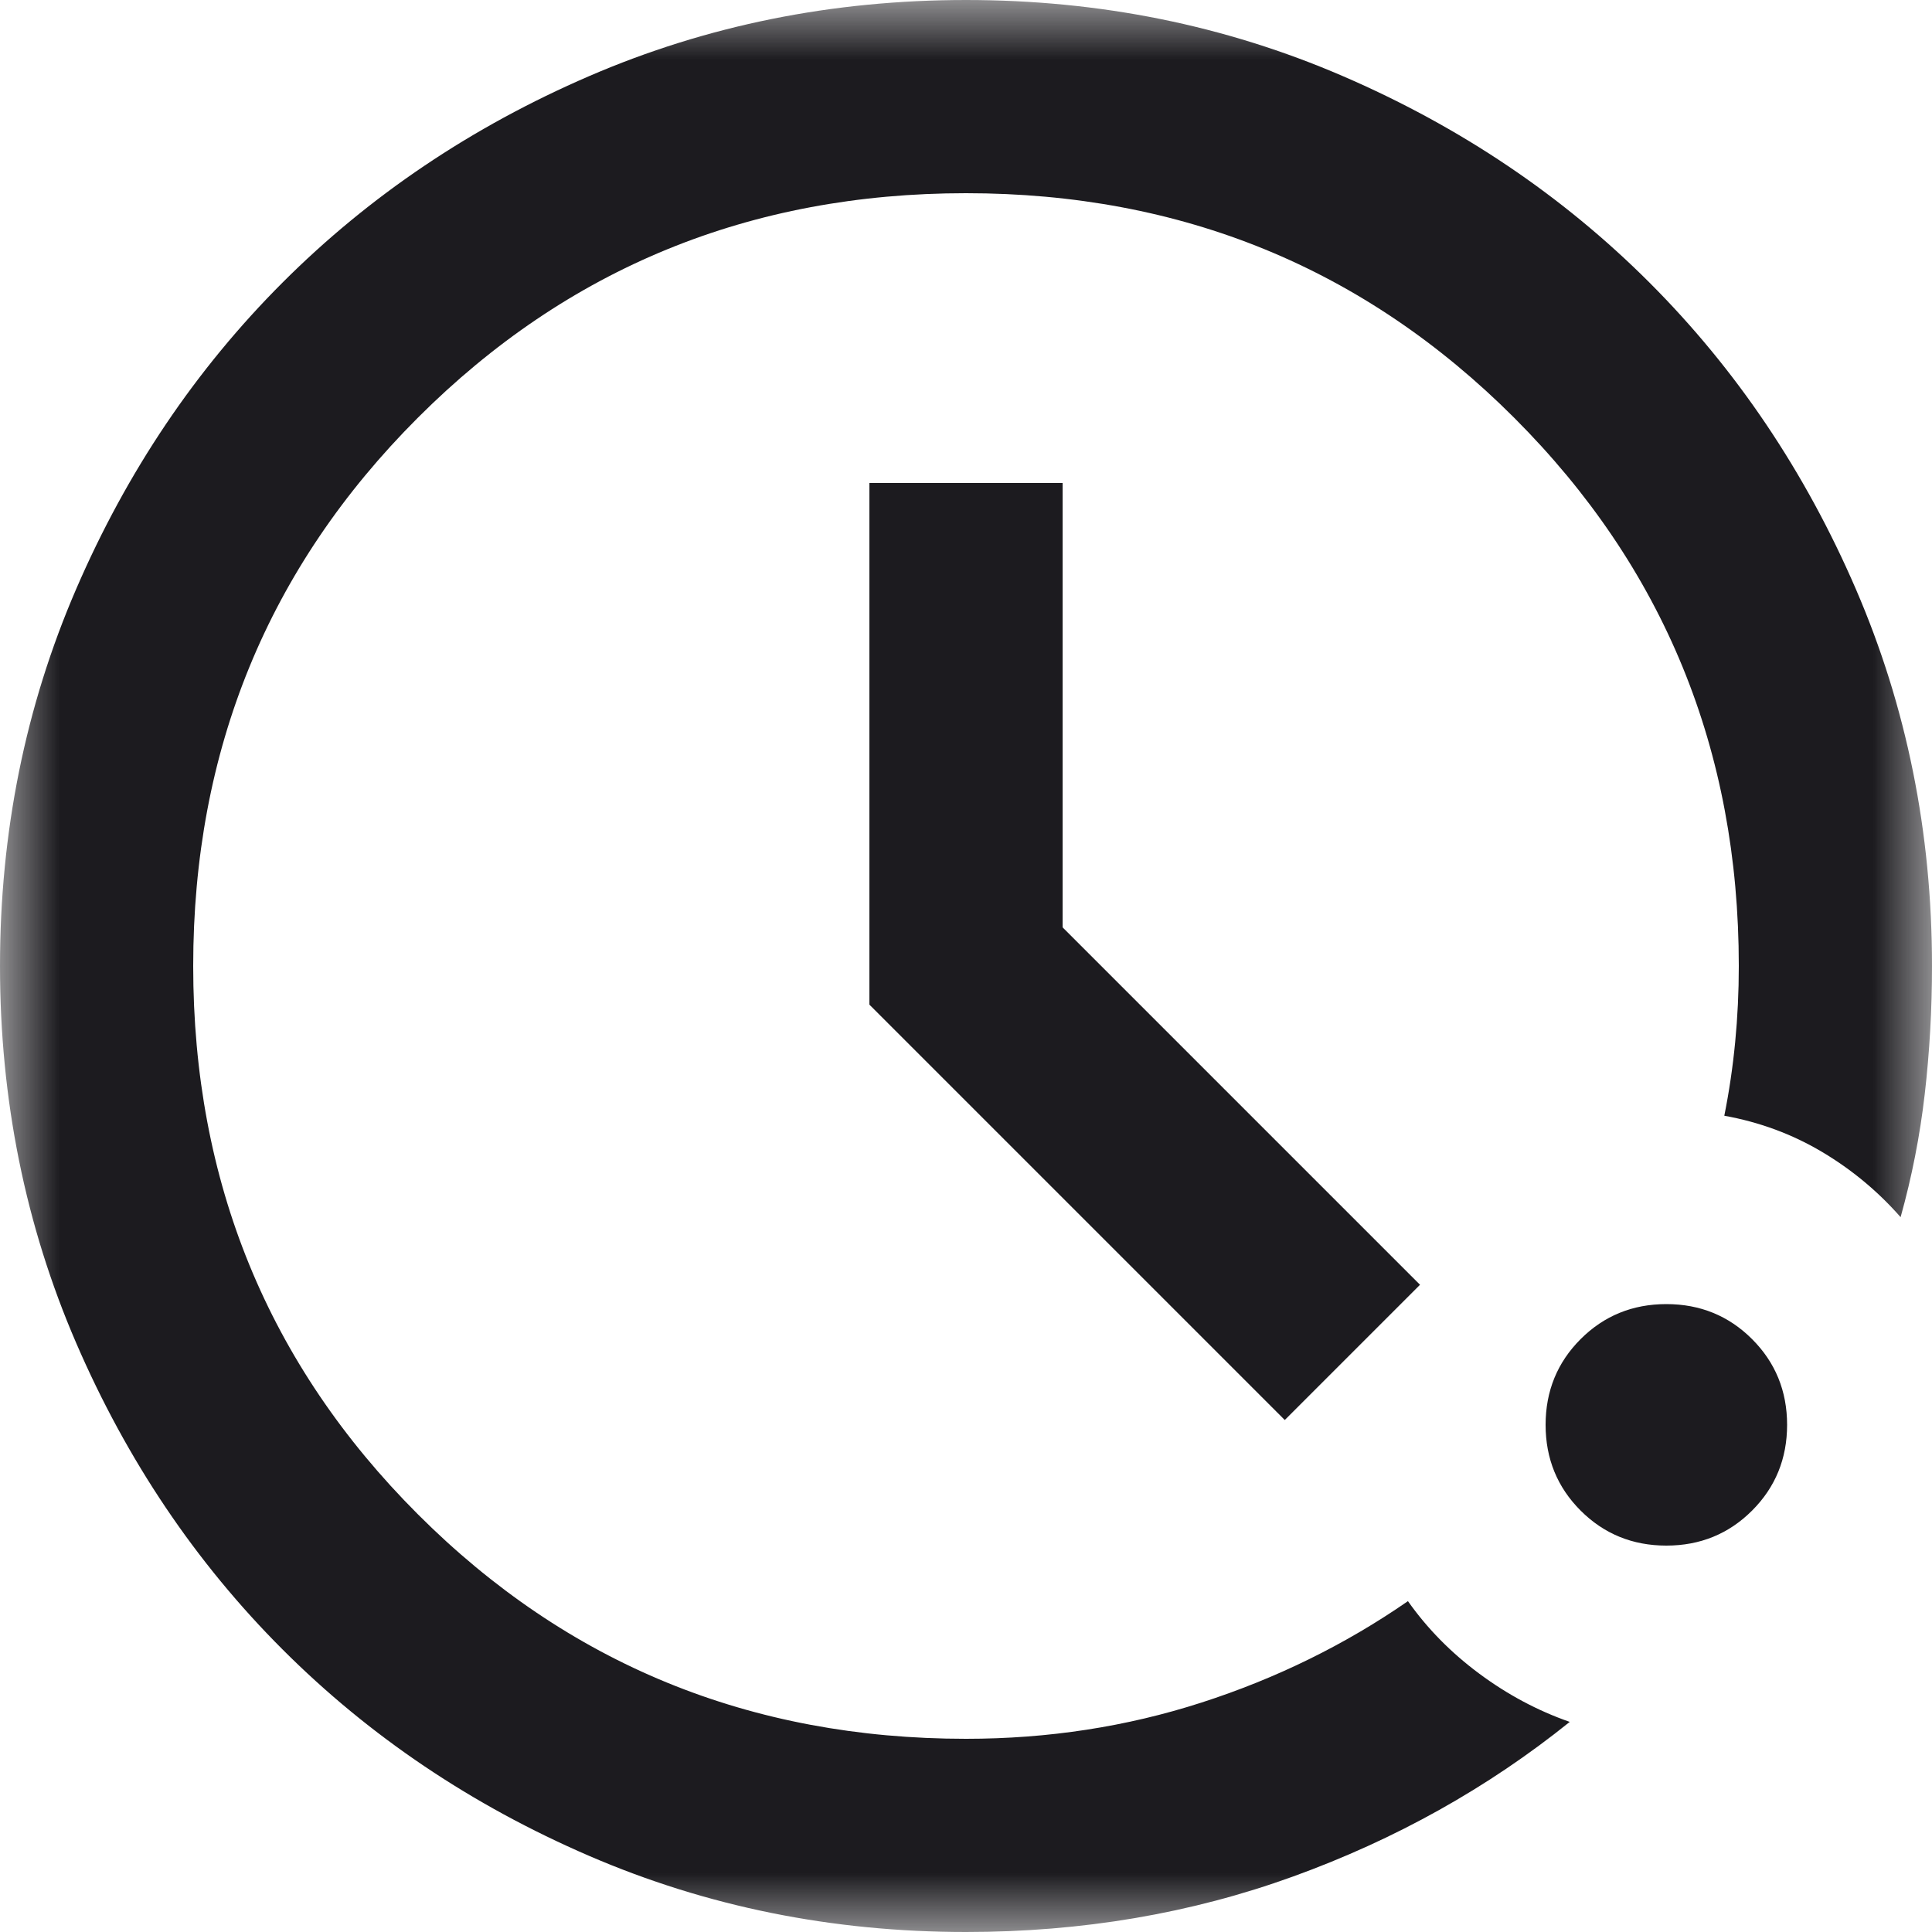 <svg width="16" height="16" viewBox="0 0 16 16" fill="none" xmlns="http://www.w3.org/2000/svg">
<mask id="mask0_2105_578" style="mask-type:alpha" maskUnits="userSpaceOnUse" x="0" y="0" width="16" height="16">
<rect width="16" height="16" fill="#D9D9D9"/>
</mask>
<g mask="url(#mask0_2105_578)">
<path d="M8 16C6.893 16 5.853 15.79 4.88 15.37C3.907 14.95 3.06 14.38 2.34 13.66C1.62 12.94 1.05 12.093 0.63 11.12C0.21 10.147 0 9.107 0 8C0 6.893 0.21 5.853 0.63 4.88C1.05 3.907 1.62 3.06 2.34 2.34C3.06 1.62 3.907 1.05 4.88 0.63C5.853 0.21 6.893 0 8 0C9.107 0 10.147 0.21 11.12 0.63C12.093 1.05 12.94 1.62 13.66 2.34C14.38 3.06 14.95 3.907 15.37 4.88C15.79 5.853 16 6.893 16 8C16 8.36 15.98 8.713 15.94 9.06C15.9 9.407 15.833 9.747 15.74 10.08C15.553 9.867 15.337 9.687 15.09 9.54C14.843 9.393 14.573 9.293 14.28 9.24C14.32 9.04 14.35 8.837 14.37 8.63C14.39 8.423 14.4 8.213 14.4 8C14.4 6.213 13.78 4.7 12.54 3.46C11.3 2.22 9.787 1.6 8 1.6C6.213 1.6 4.7 2.22 3.46 3.46C2.22 4.7 1.6 6.213 1.6 8C1.6 9.787 2.22 11.3 3.46 12.54C4.7 13.78 6.213 14.4 8 14.4C8.68 14.4 9.33 14.3 9.95 14.1C10.57 13.9 11.14 13.62 11.66 13.26C11.82 13.487 12.017 13.687 12.25 13.86C12.483 14.033 12.733 14.167 13 14.26C12.32 14.807 11.557 15.233 10.71 15.54C9.863 15.847 8.96 16 8 16ZM13.8 12.8C13.52 12.8 13.283 12.703 13.09 12.51C12.897 12.317 12.8 12.08 12.8 11.8C12.8 11.52 12.897 11.283 13.09 11.09C13.283 10.897 13.52 10.8 13.8 10.8C14.08 10.8 14.317 10.897 14.51 11.09C14.703 11.283 14.8 11.52 14.8 11.8C14.8 12.08 14.703 12.317 14.51 12.51C14.317 12.703 14.08 12.8 13.8 12.8ZM10.64 11.76L7.2 8.32V4H8.8V7.68L11.76 10.64L10.64 11.76Z" fill="#1C1B1F"/>
</g>
</svg>
